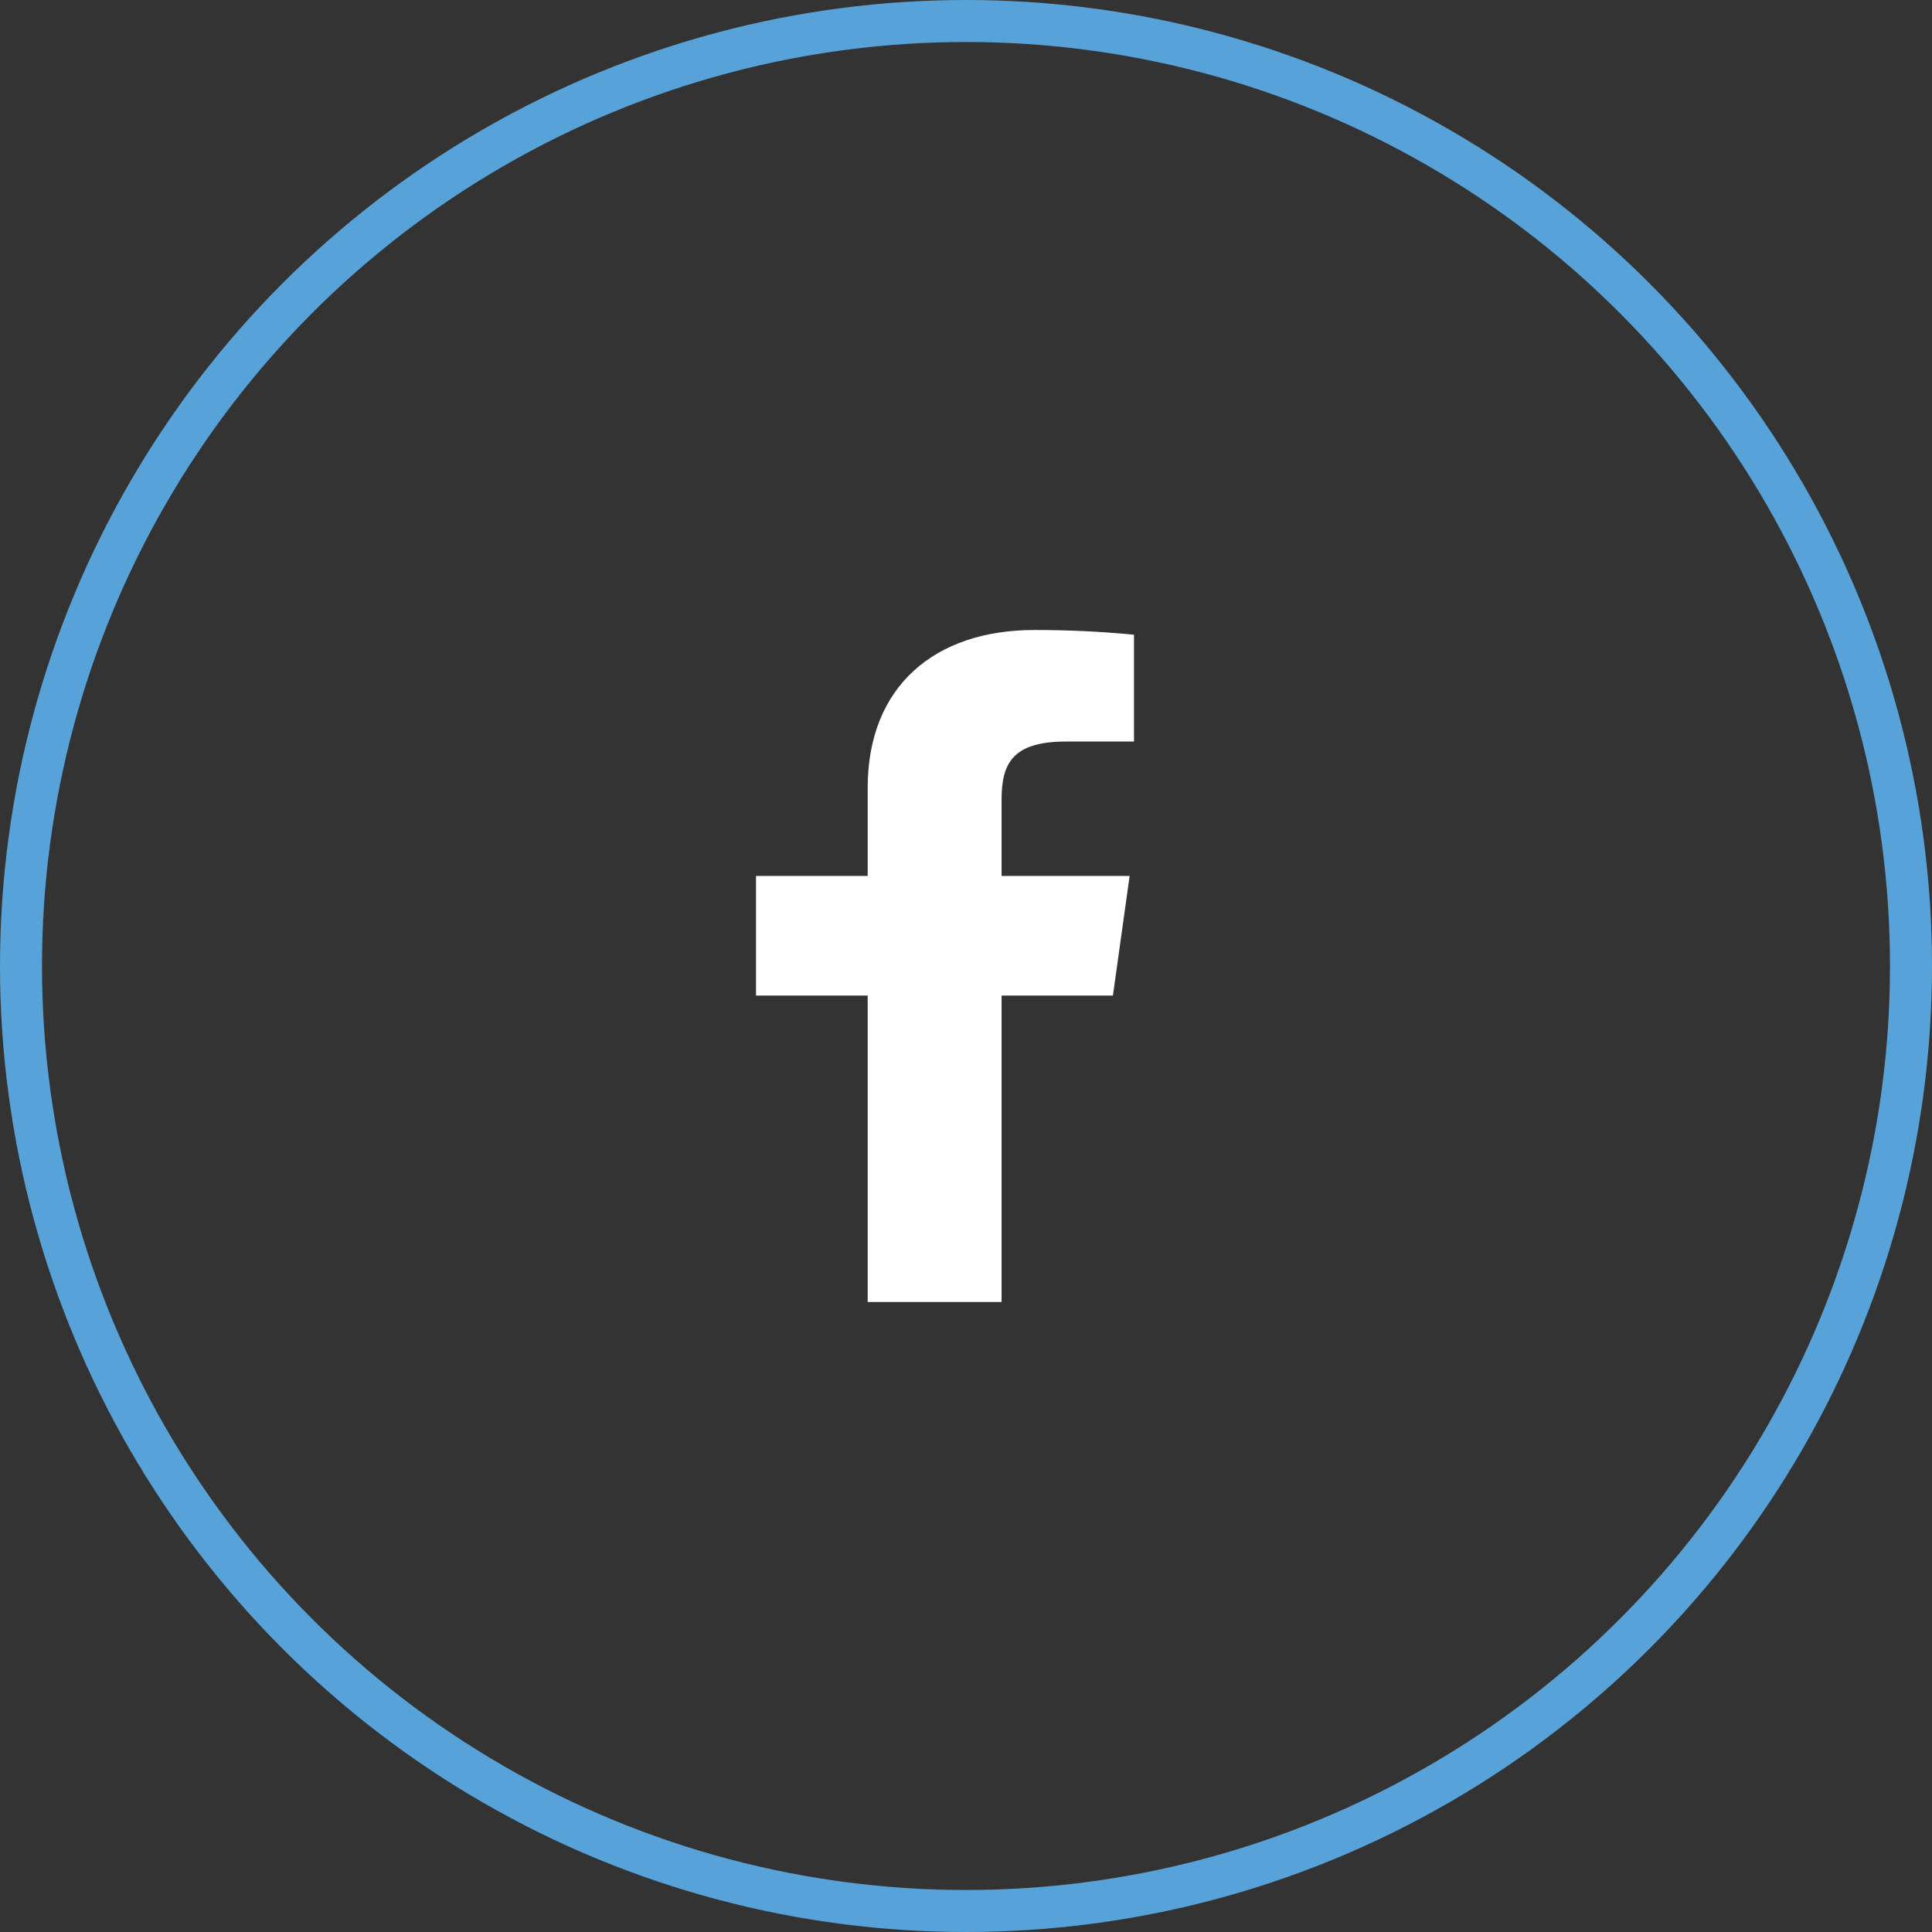 <svg width="46" height="46" viewBox="0 0 46 46" fill="none" xmlns="http://www.w3.org/2000/svg">
<rect x="0" y="0" width="46" height="46" fill="#333333" stroke="none"/>
<circle cx="23" cy="23" r="22.5" stroke="#57A3D9"/>
<path d="M25.372 17.656H27V15.112C26.212 15.036 25.419 14.999 24.627 15C22.27 15 20.659 16.328 20.659 18.76V20.856H18V23.704H20.659V31H23.847V23.704H26.498L26.896 20.856H23.847V19.04C23.847 18.2 24.09 17.656 25.372 17.656Z" fill="white"/>
</svg>
